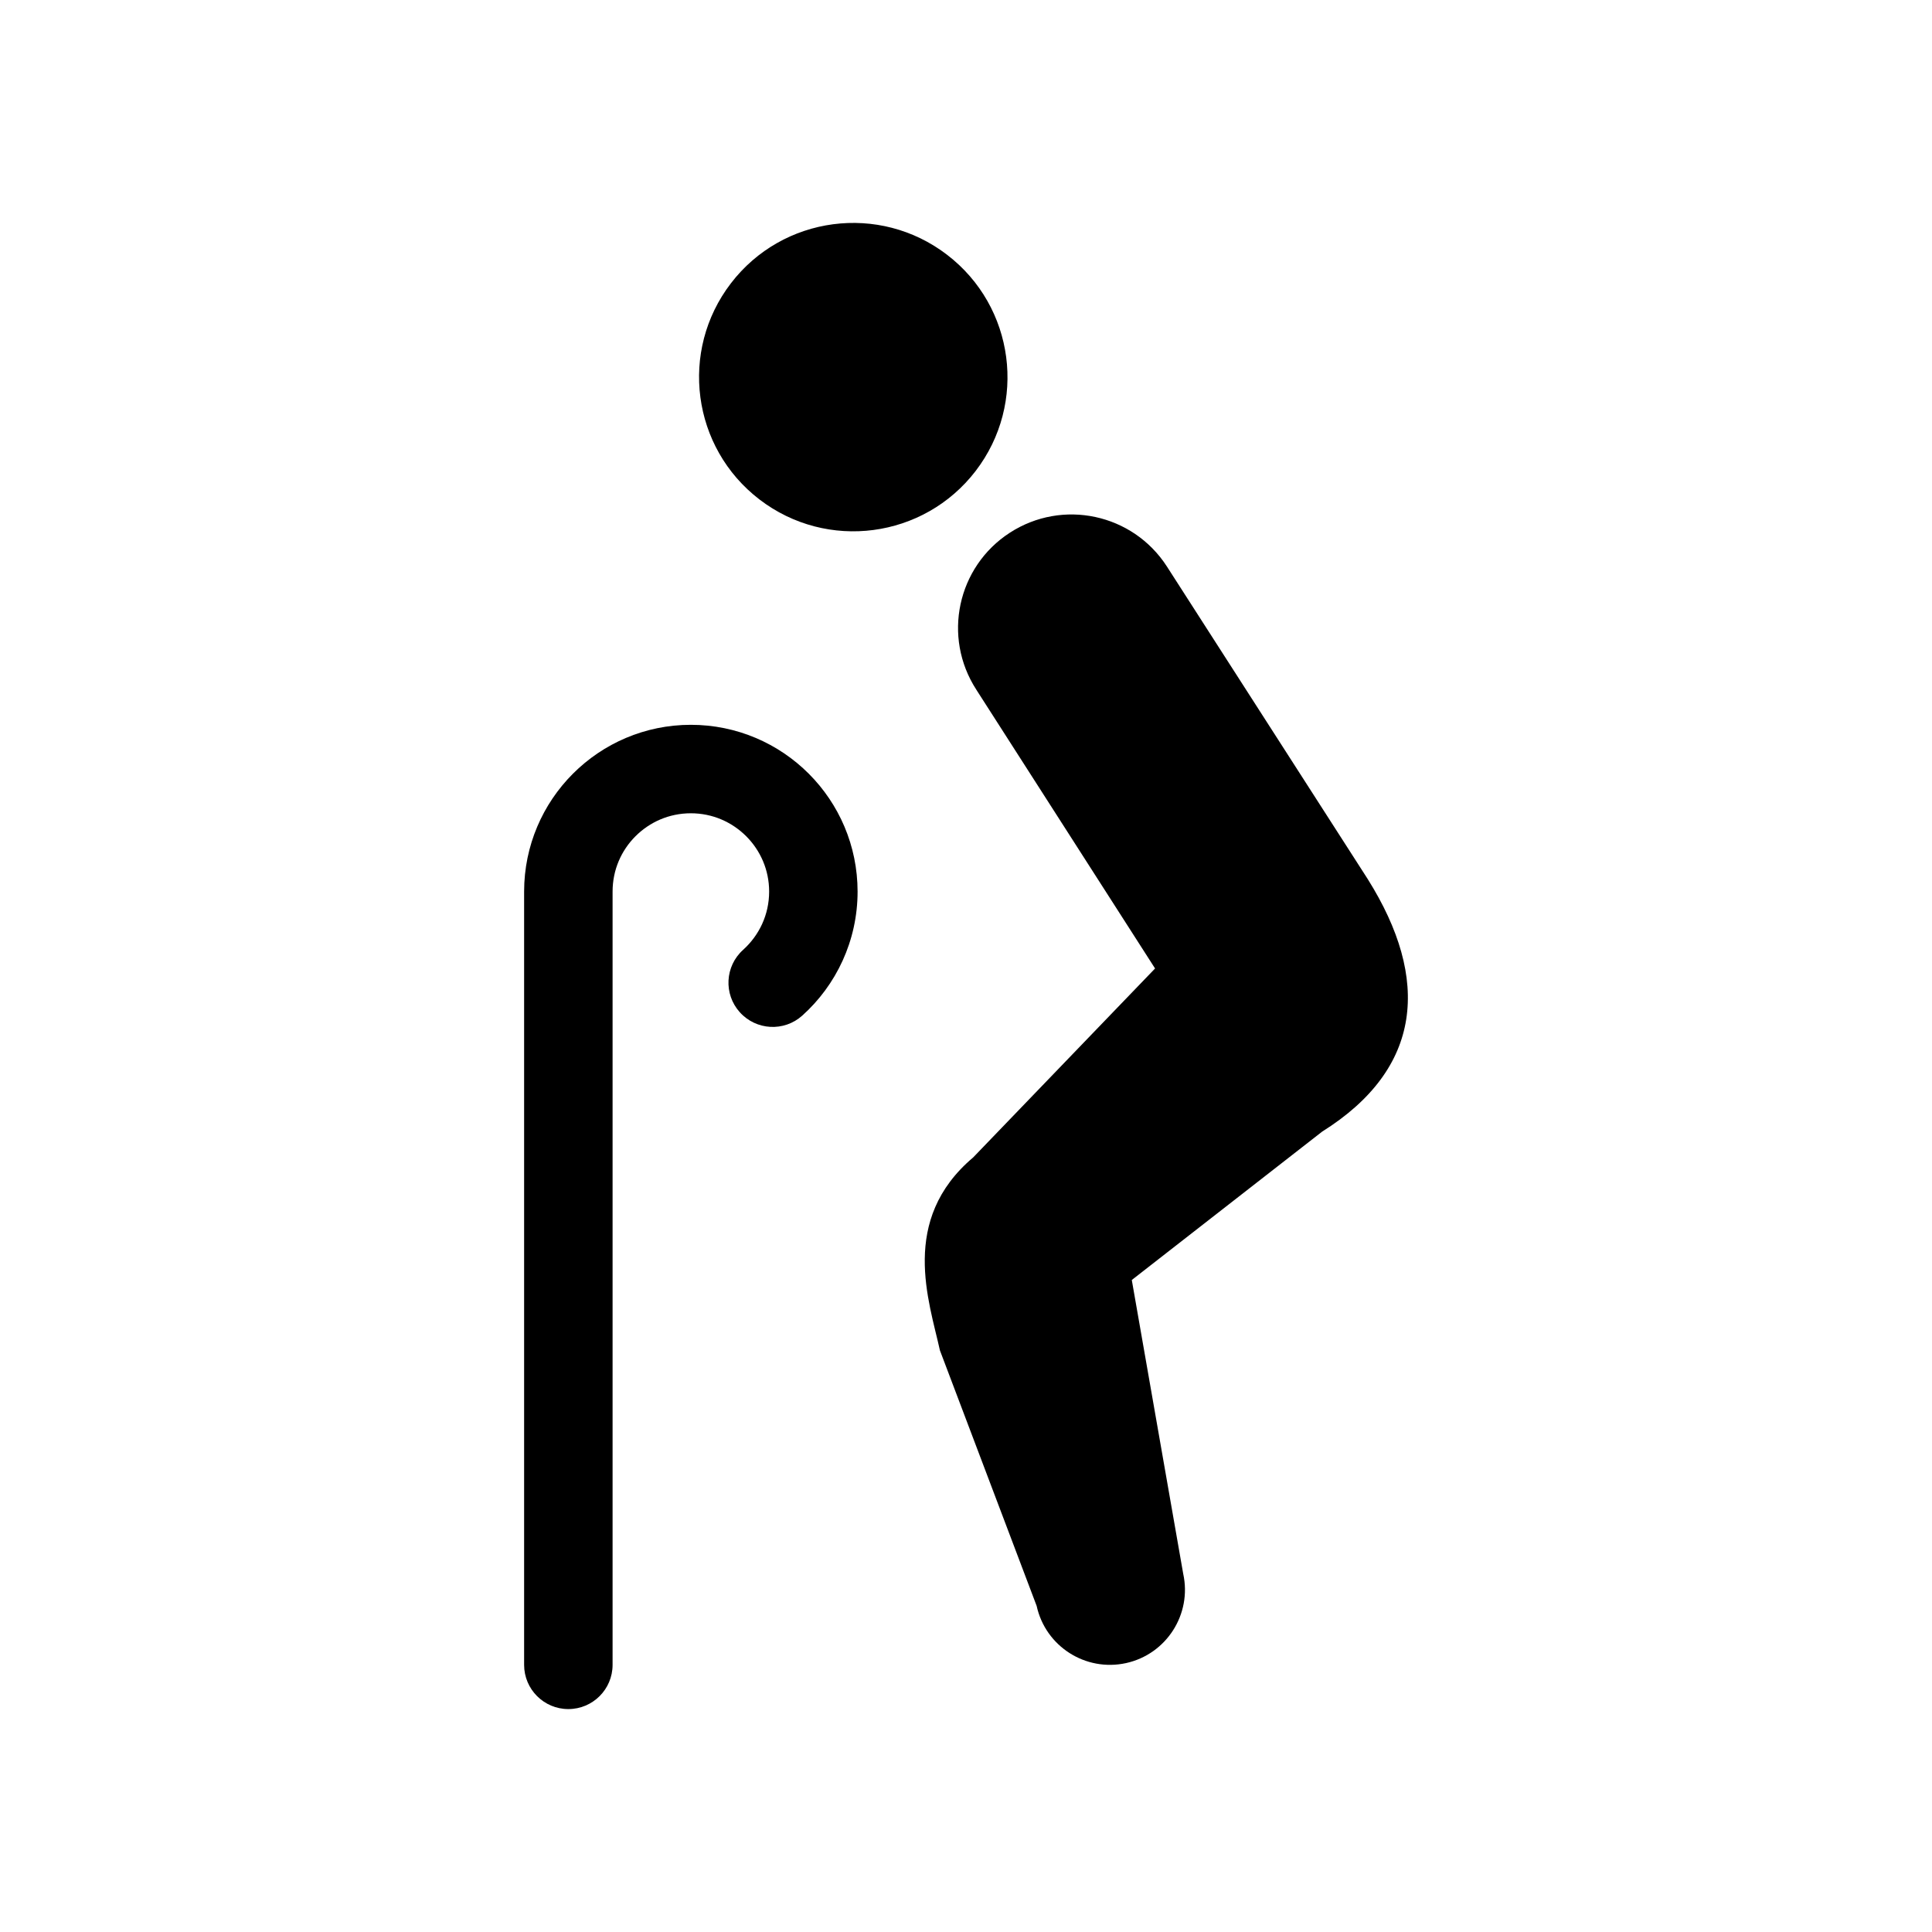 <!DOCTYPE svg PUBLIC "-//W3C//DTD SVG 1.1//EN" "http://www.w3.org/Graphics/SVG/1.1/DTD/svg11.dtd">
<!-- Uploaded to: SVG Repo, www.svgrepo.com, Transformed by: SVG Repo Mixer Tools -->
<svg height="800px" width="800px" version="1.1" id="_x32_" xmlns="http://www.w3.org/2000/svg" xmlns:xlink="http://www.w3.org/1999/xlink" viewBox="-76.8 -76.8 665.60 665.60" xml:space="preserve" fill="#000000">
<g id="SVGRepo_bgCarrier" stroke-width="0"/>
<g id="SVGRepo_tracerCarrier" stroke-linecap="round" stroke-linejoin="round"/>
<g id="SVGRepo_iconCarrier"> <style type="text/css"> .st0{fill:#000000;} </style> <g> <path class="st0" d="M259.327,85.452c17.858-23.287,13.449-56.63-9.838-74.471c-23.271-17.866-56.63-13.466-74.479,9.814 c-17.866,23.295-13.458,56.613,9.829,74.471C208.119,113.132,241.461,108.732,259.327,85.452z"/> <path class="st0" d="M394.401,226.052L325.159,118.28c-11.744-18.116-35.932-23.296-54.064-11.544 c-18.115,11.728-23.295,35.924-11.543,54.056l-0.016-0.016l61.6,96.078l-62.662,65.091c-25.484,21.551-15.171,49.552-11.462,66.476 l33.326,88.033c3.049,13.94,16.836,22.756,30.793,19.707c13.932-3.064,22.756-16.852,19.7-30.784l-17.713-101.201l65.574-51.112 C413.28,291.378,416.112,260.65,394.401,226.052z"/> <path class="st0" d="M161.207,172.906c-31.734,0.016-57.426,25.732-57.442,57.45v266.408c0,8.414,6.822,15.235,15.236,15.235 c8.413,0,15.242-6.821,15.242-15.235V230.356c0.008-7.489,2.984-14.142,7.899-19.072c4.932-4.899,11.576-7.891,19.065-7.9 c7.481,0.008,14.133,3.001,19.064,7.9c4.906,4.93,7.899,11.583,7.908,19.072c-0.008,8.012-3.443,15.083-8.953,20.062 c-6.267,5.622-6.789,15.251-1.158,21.509c5.622,6.266,15.259,6.789,21.518,1.166c11.672-10.457,19.072-25.798,19.064-42.738 C218.633,198.63,192.94,172.923,161.207,172.906z"/> </g> </g>
</svg>